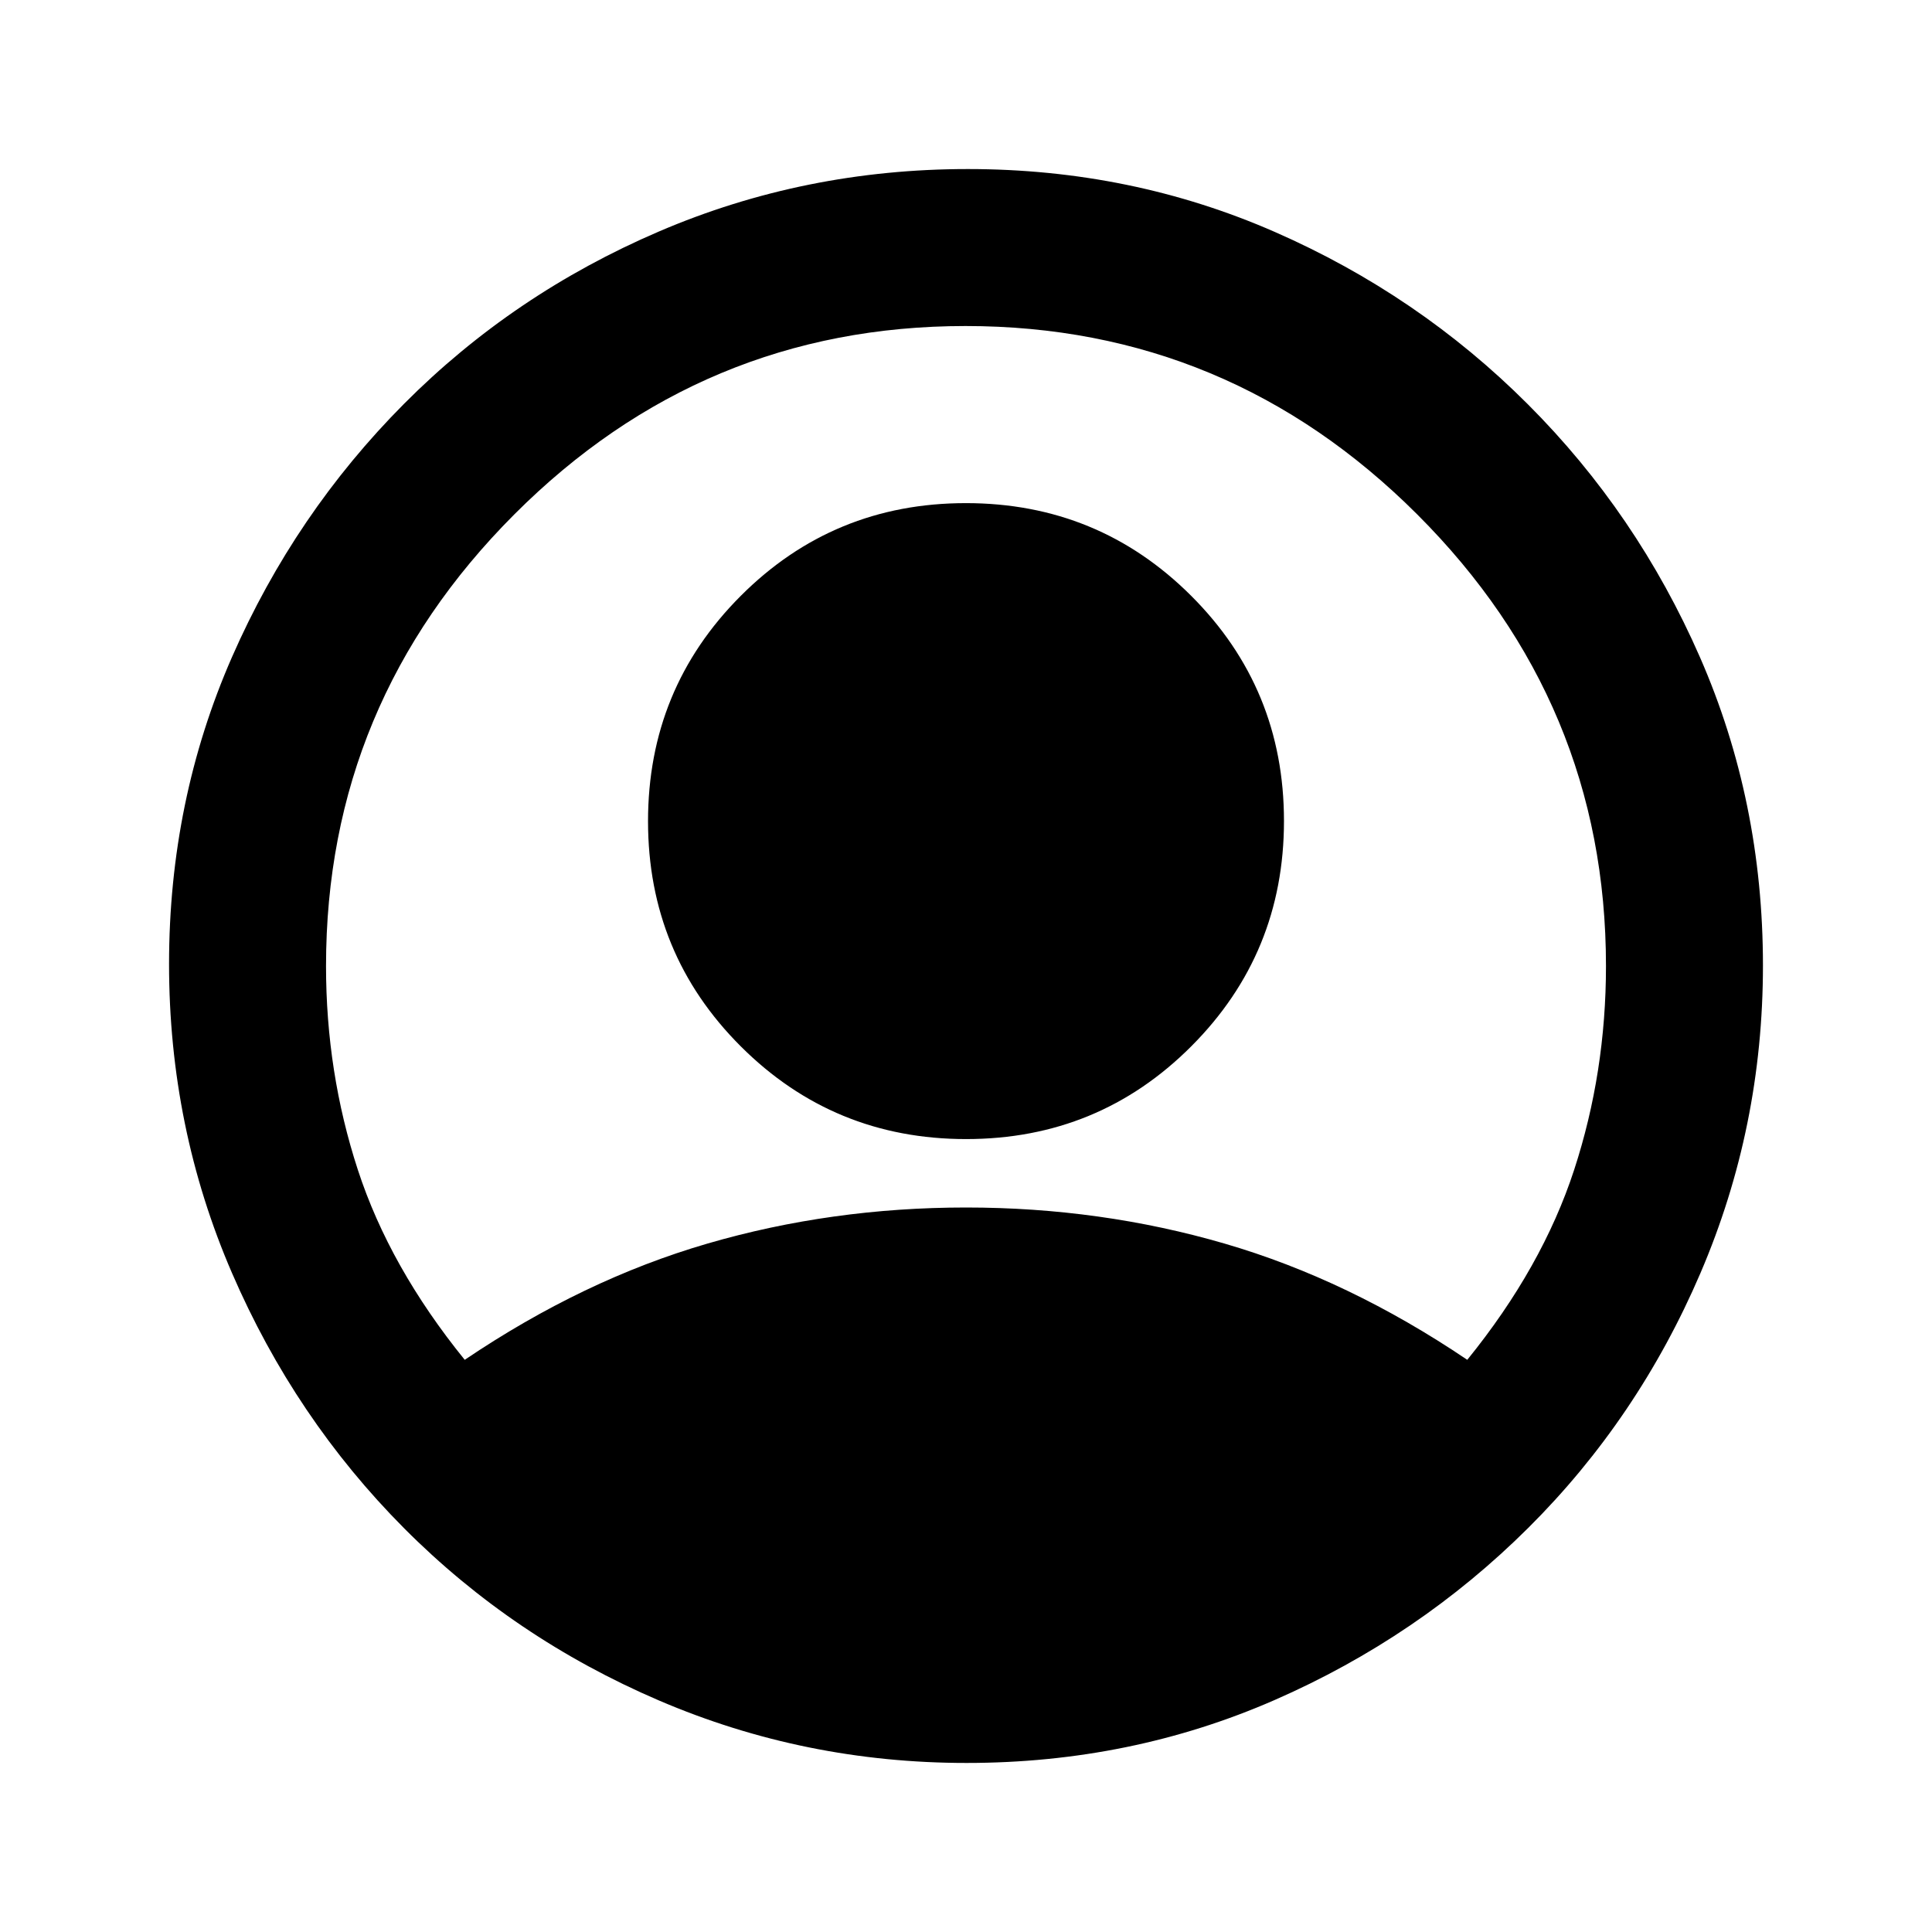 <svg xmlns="http://www.w3.org/2000/svg" height="20" viewBox="0 -960 960 960" width="20"><path d="M230.92-284.31q59-39.84 120.62-57.77Q413.15-360 480-360q66.85 0 128.46 17.92 61.62 17.93 120.62 57.77 37.3-46 53.11-94.42Q798-427.15 798-480q0-130.67-93.73-224.34Q610.54-798 479.77-798 349-798 255.5-704.34 162-610.67 162-480q0 52.85 15.81 101.27 15.81 48.42 53.11 94.42ZM480.08-394q-65.85 0-111.96-46.04Q322-486.07 322-551.92t46.04-111.96Q414.07-710 479.92-710t111.96 46.04Q638-617.93 638-552.08t-46.04 111.96Q545.93-394 480.08-394Zm.2 310q-80.43 0-152.81-31.03-72.39-31.04-126.66-85.58-54.27-54.54-85.54-126.85Q84-399.76 84-480.96q0-81.19 31.27-152.54t85.54-125.89q54.27-54.54 126.61-85.58Q399.76-876 480.96-876q81.19 0 152.54 31.27t125.65 85.58q54.31 54.3 85.58 125.79Q876-561.87 876-480.28q0 80.43-31.03 152.81-31.04 72.39-85.58 126.66-54.54 54.27-126.03 85.54Q561.87-84 480.28-84Z"/></svg>